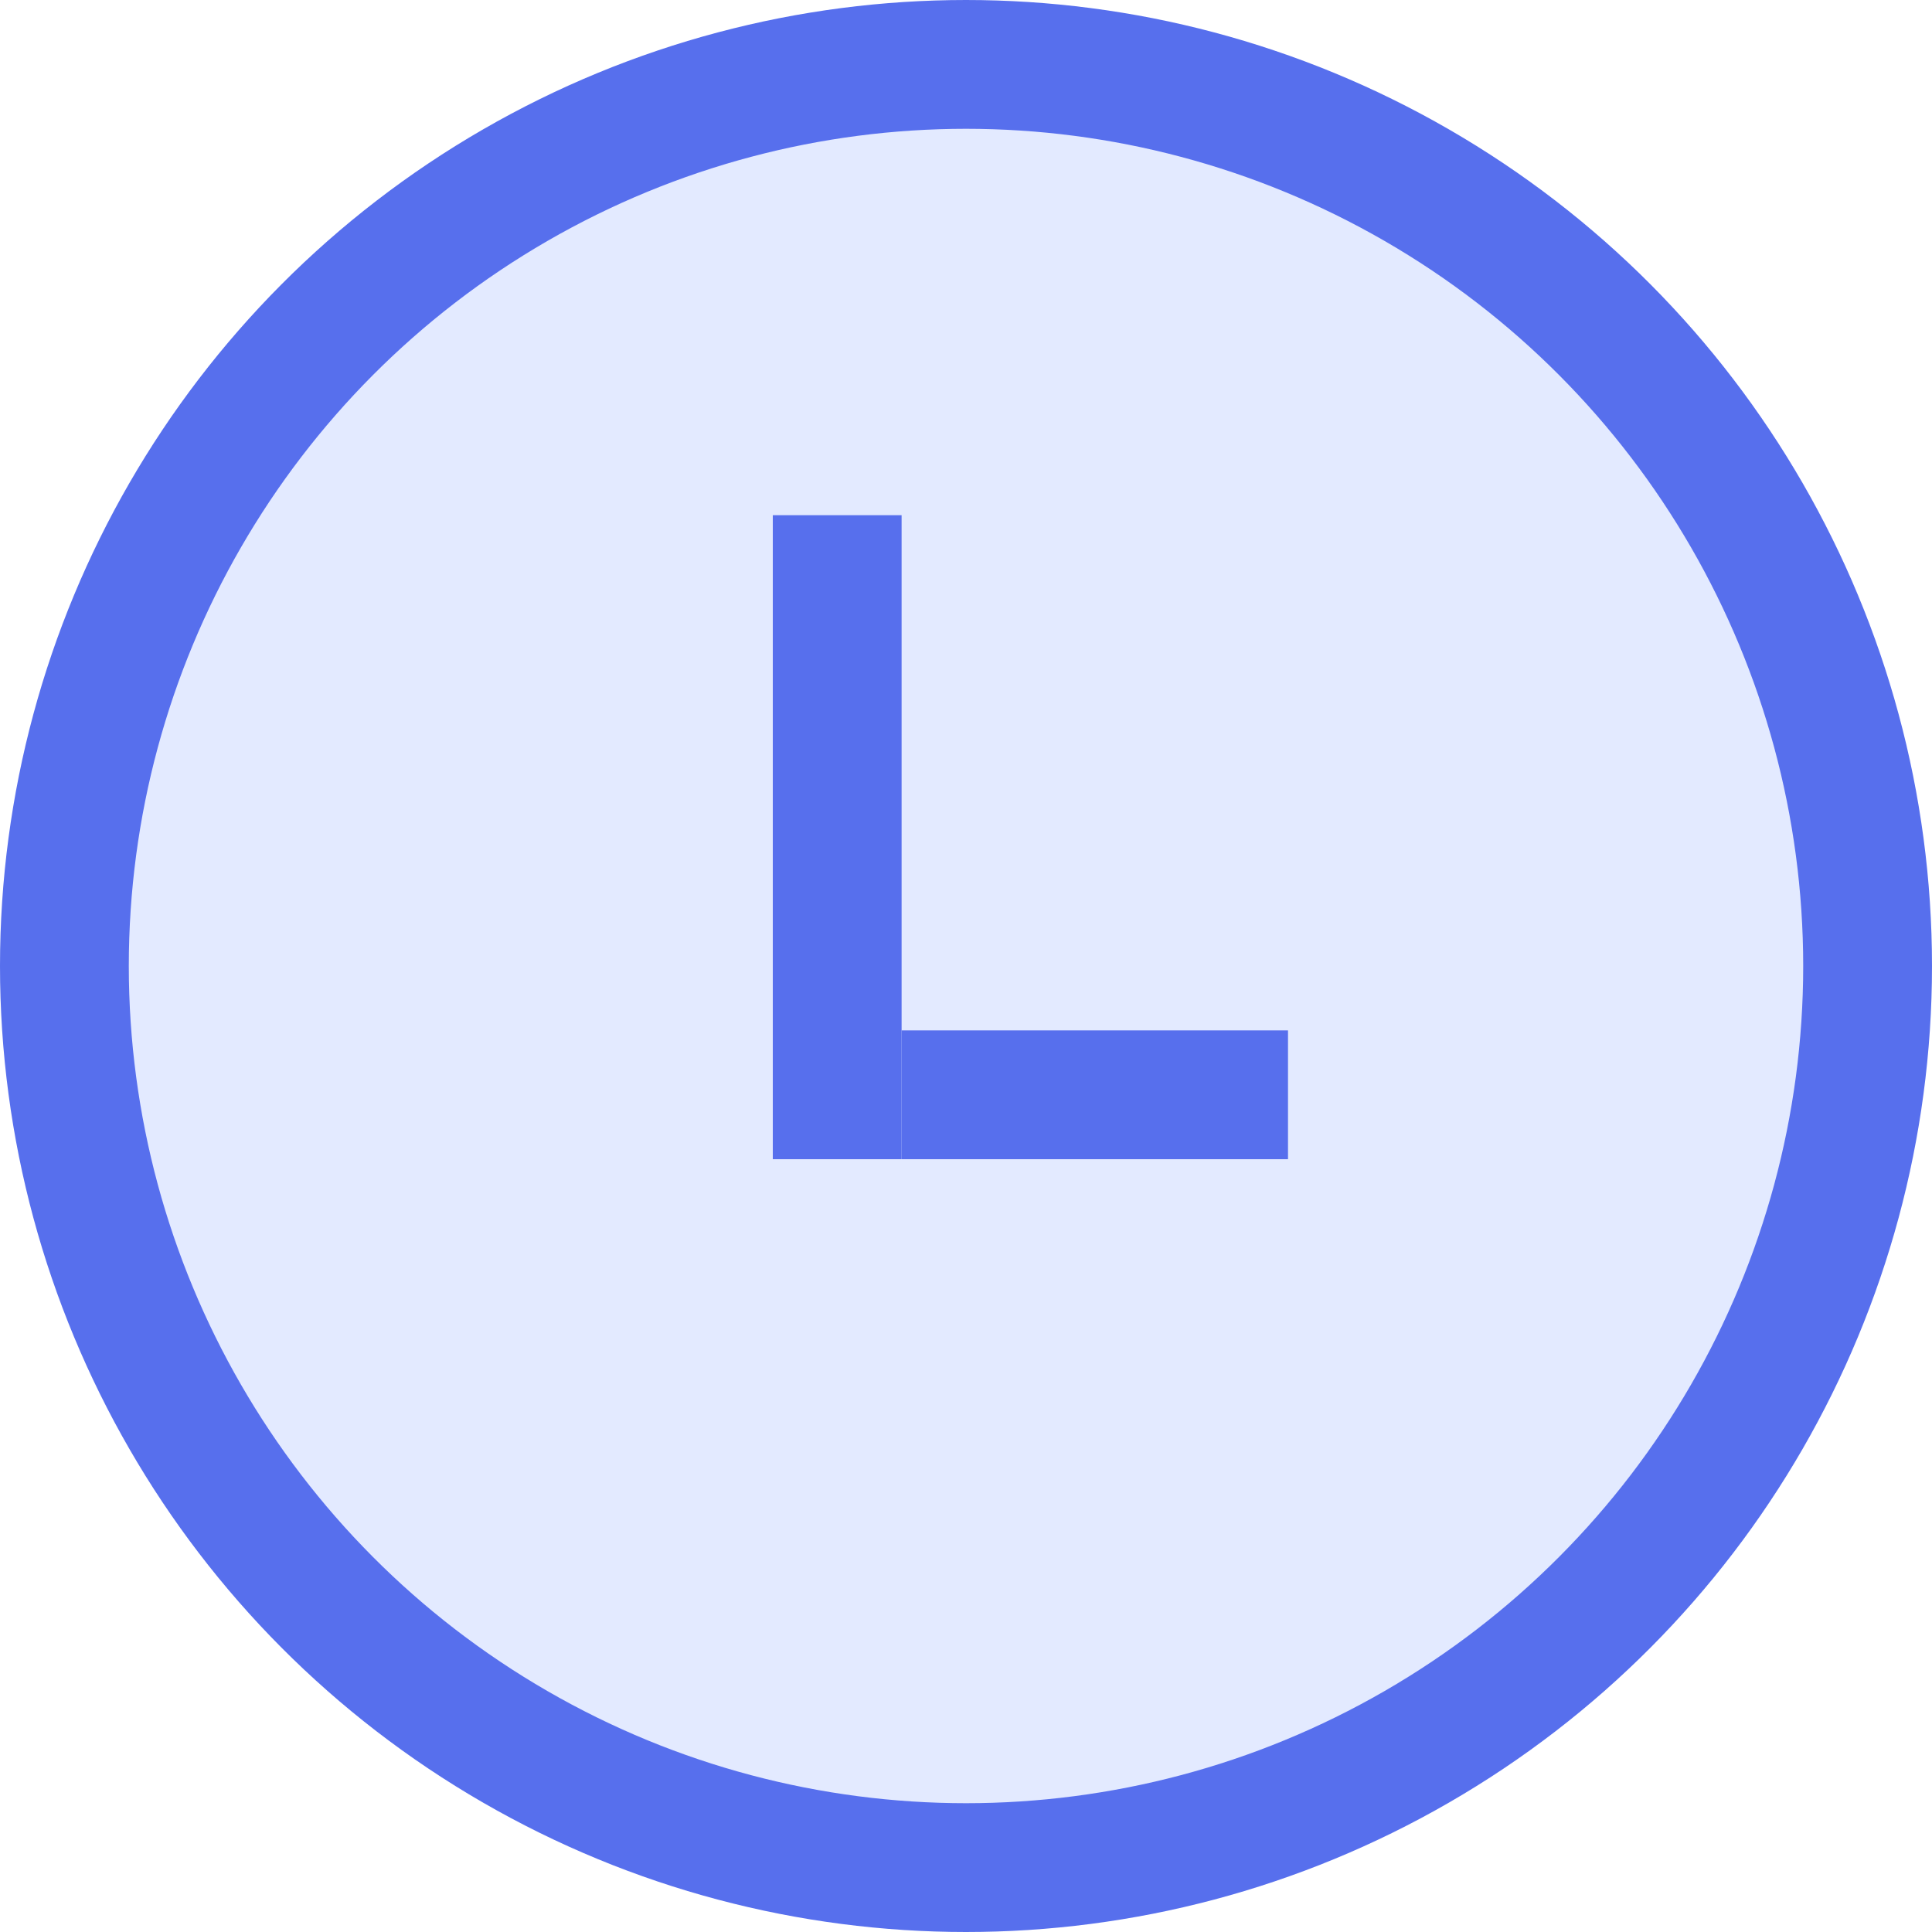 <?xml version="1.0" encoding="UTF-8"?>
<svg width="15px" height="15px" viewBox="0 0 15 15" version="1.1" xmlns="http://www.w3.org/2000/svg" xmlns:xlink="http://www.w3.org/1999/xlink">
    <!-- Generator: sketchtool 52.1 (67048) - http://www.bohemiancoding.com/sketch -->
    <title>25571412-4ADA-4697-9D7A-AF29979840E8</title>
    <desc>Created with sketchtool.</desc>
    <g id="Peeranha" stroke="none" stroke-width="1" fill="none" fill-rule="evenodd">
        <g id="Peerania_Notifications-Empty_01" transform="translate(-27, -277)" fill-rule="nonzero">
            <g id="ico_see_all-ico_archive" transform="translate(25, 276)">
                <g id="Group" transform="translate(2, 1)">
                    <g id="Group-2" fill="#7699FF" fill-opacity="0.2" stroke="#576FED">
                        <circle id="Oval" cx="7.5" cy="7.5" r="7"></circle>
                    </g>
                    <rect id="Rectangle" fill="#576FED" x="6" y="4" width="1" height="5"></rect>
                    <rect id="Rectangle-Copy" fill="#576FED" transform="translate(8.5, 8.5) rotate(90) translate(-8.5, -8.5) " x="8" y="7" width="1" height="3"></rect>
                </g>
            </g>
        </g>
    </g>
</svg>